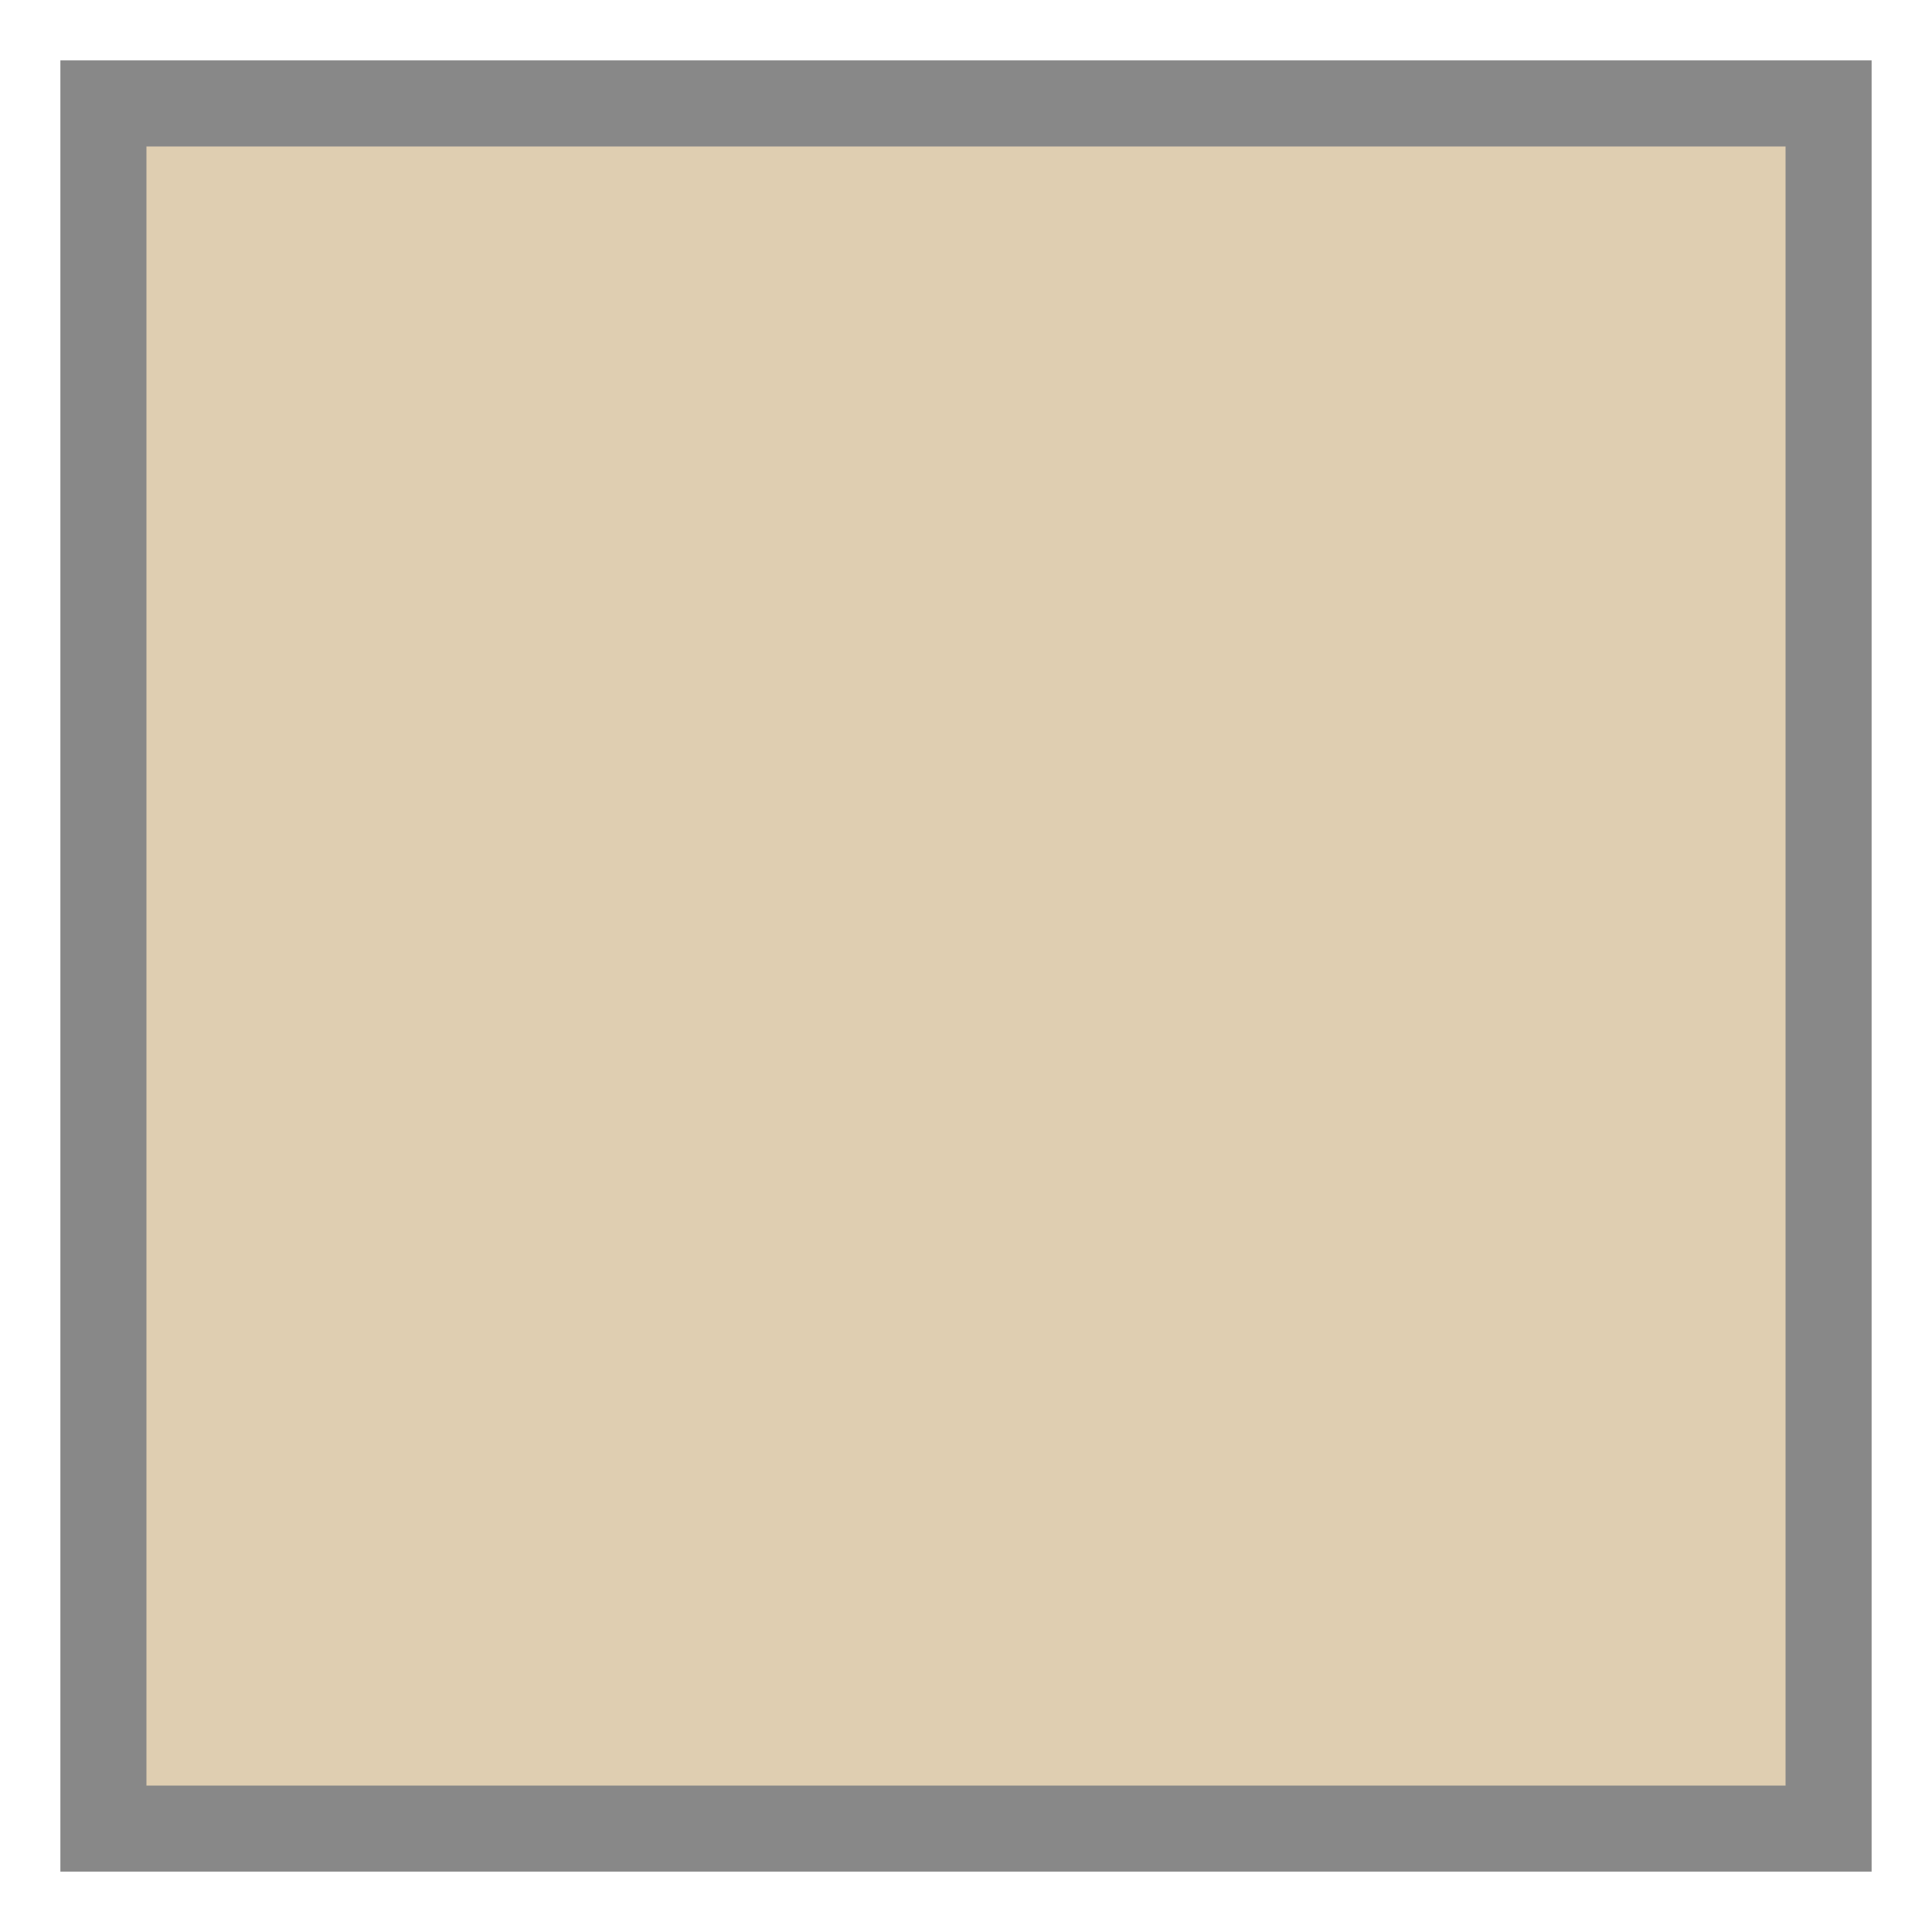 <svg width="20" height="20" viewBox="0 0 20 20" fill="none" xmlns="http://www.w3.org/2000/svg">
<g id="Local_Authority_First_Nations" clip-path="url(#clip0_2979_91379)">
<path id="Vector" d="M18.984 1.016H1.016V18.984H18.984V1.016Z" fill="#DFCEB1" stroke="#888888"/>
</g>
<defs>
<clipPath id="clip0_2979_91379">
<rect width="18.75" height="18.75" fill="white" transform="translate(0.625 0.625)"/>
</clipPath>
</defs>
</svg>
